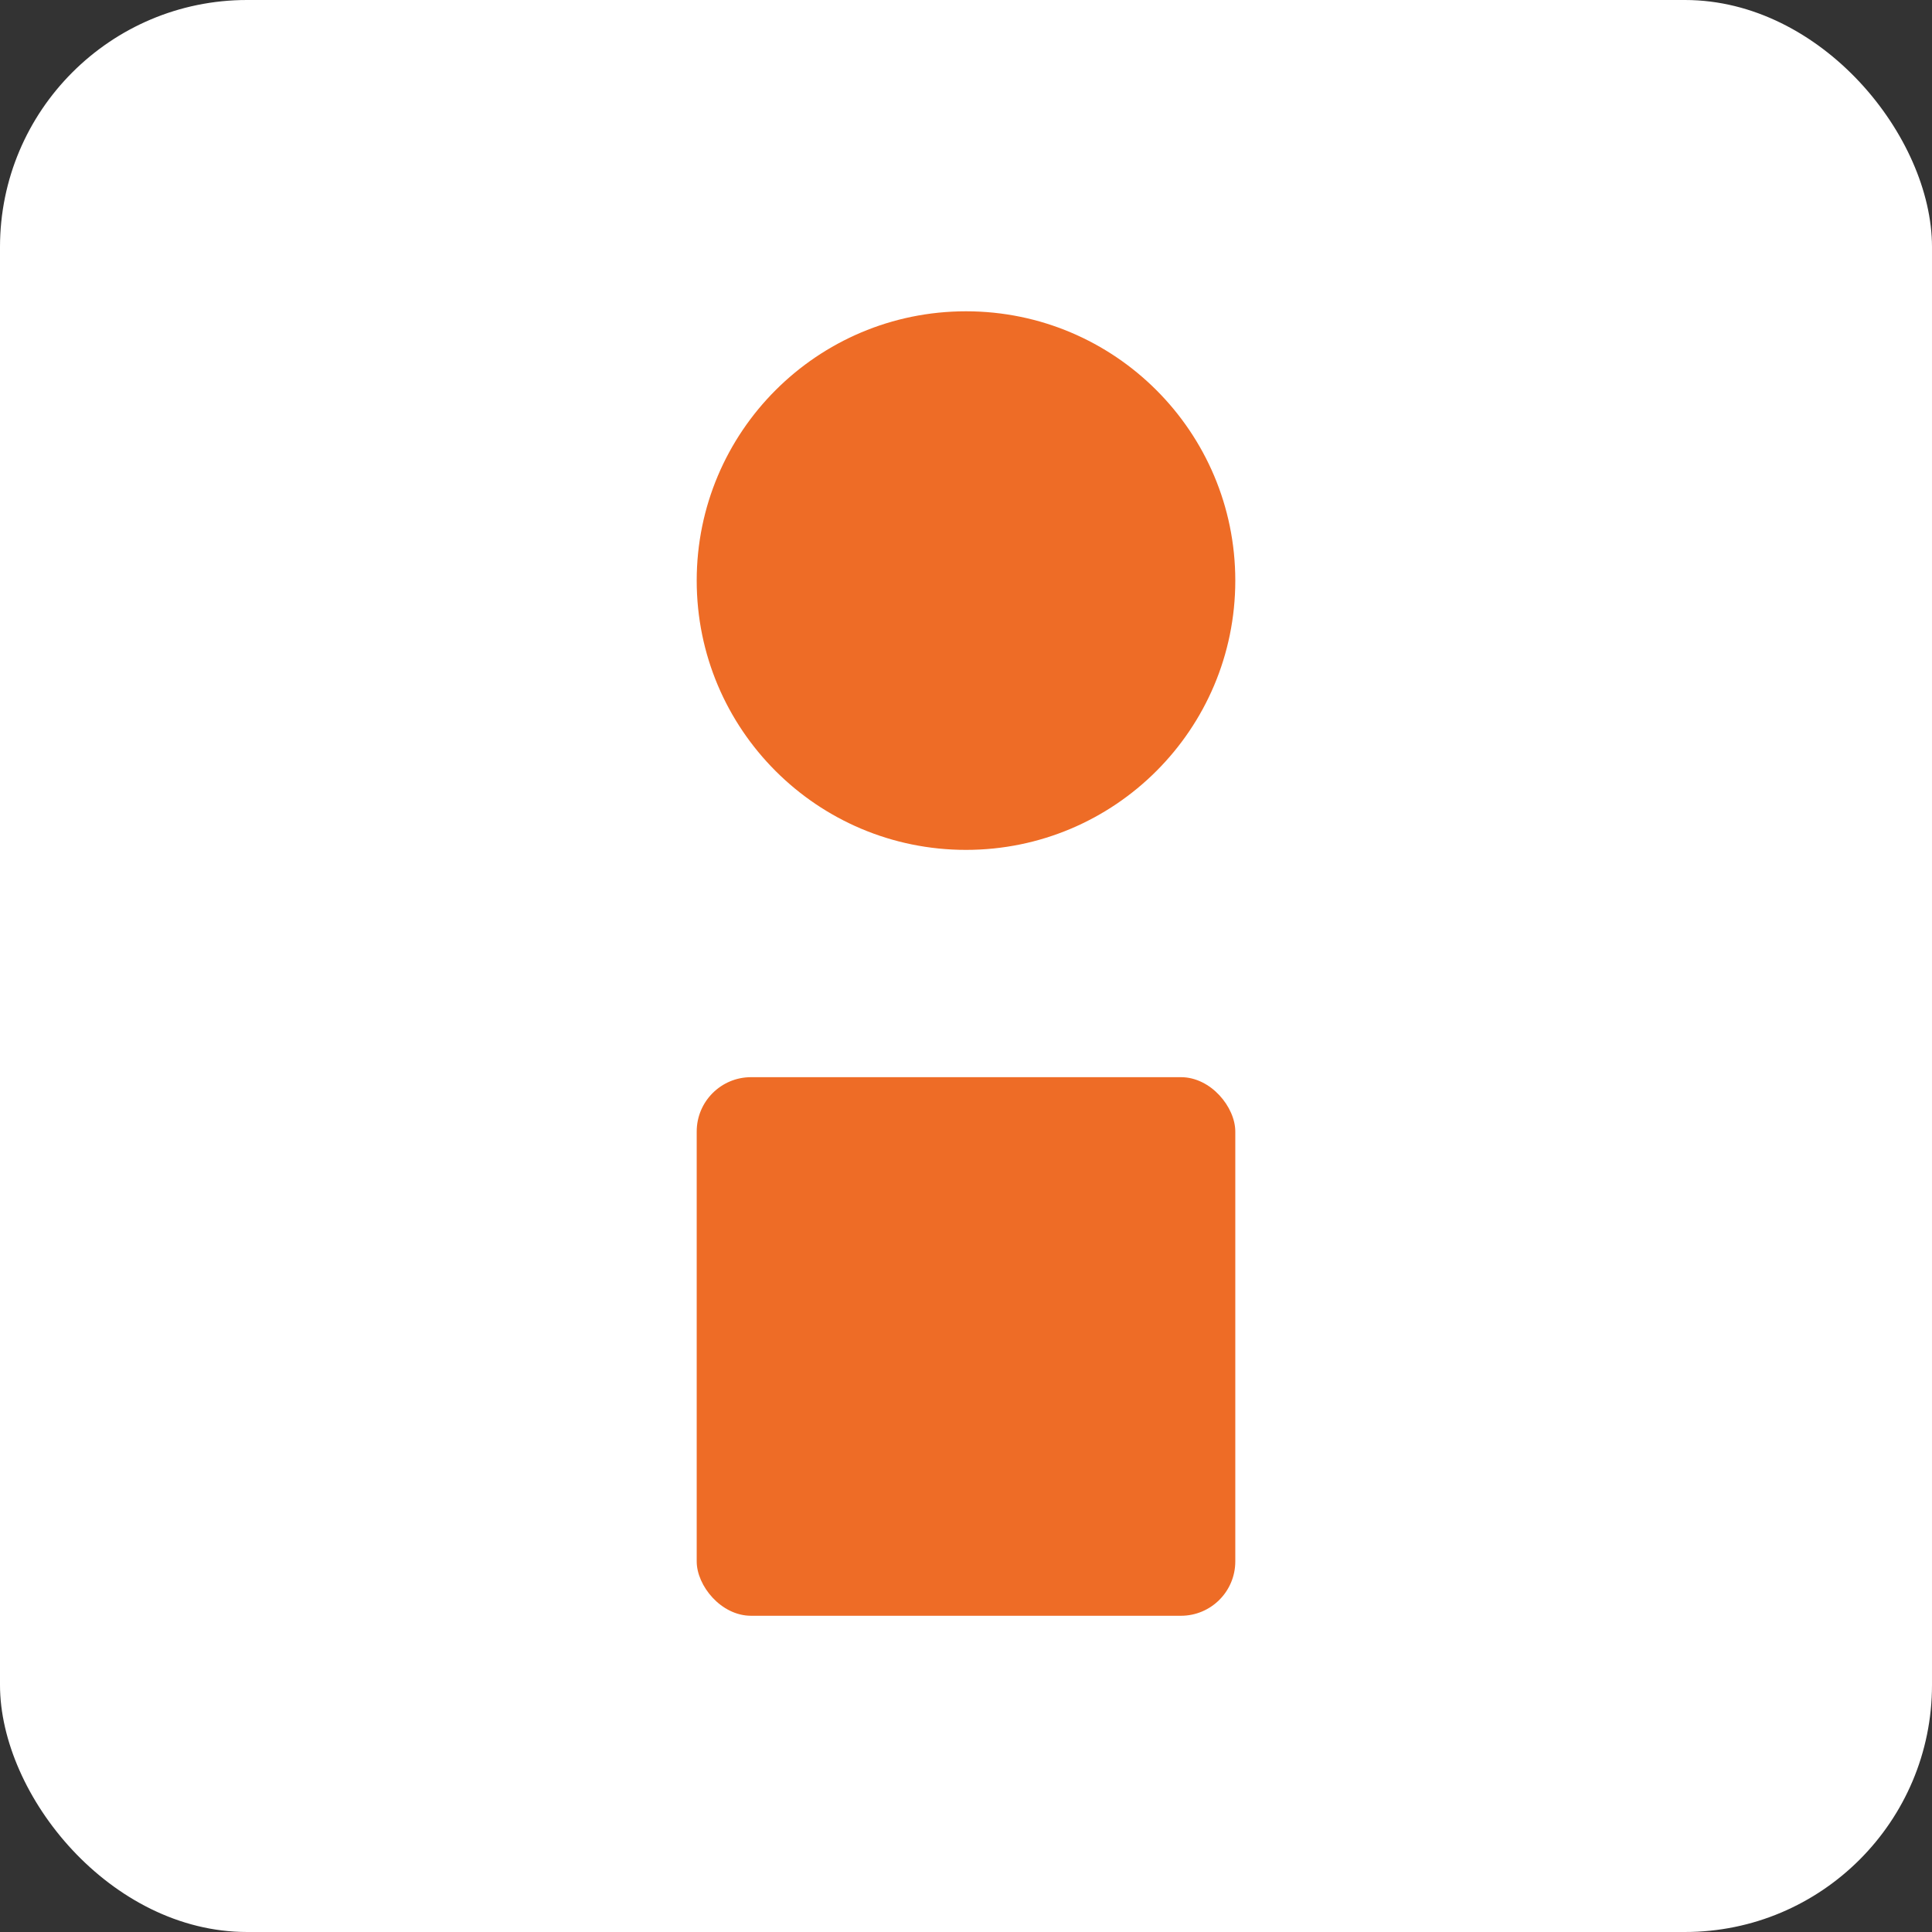 <svg width="391" height="391" viewBox="0 0 391 391" fill="none" xmlns="http://www.w3.org/2000/svg">
<rect x="0" y="0" width="391" height="391" fill="#333333" stroke="none"/>
<rect width="391" height="391" rx="50" fill="white"/>
<circle cx="195.5" cy="117.5" r="54.5" fill="#EE6C26"/>
<rect x="141" y="218" width="109" height="109" rx="11" fill="#EE6C26"/>
</svg>
